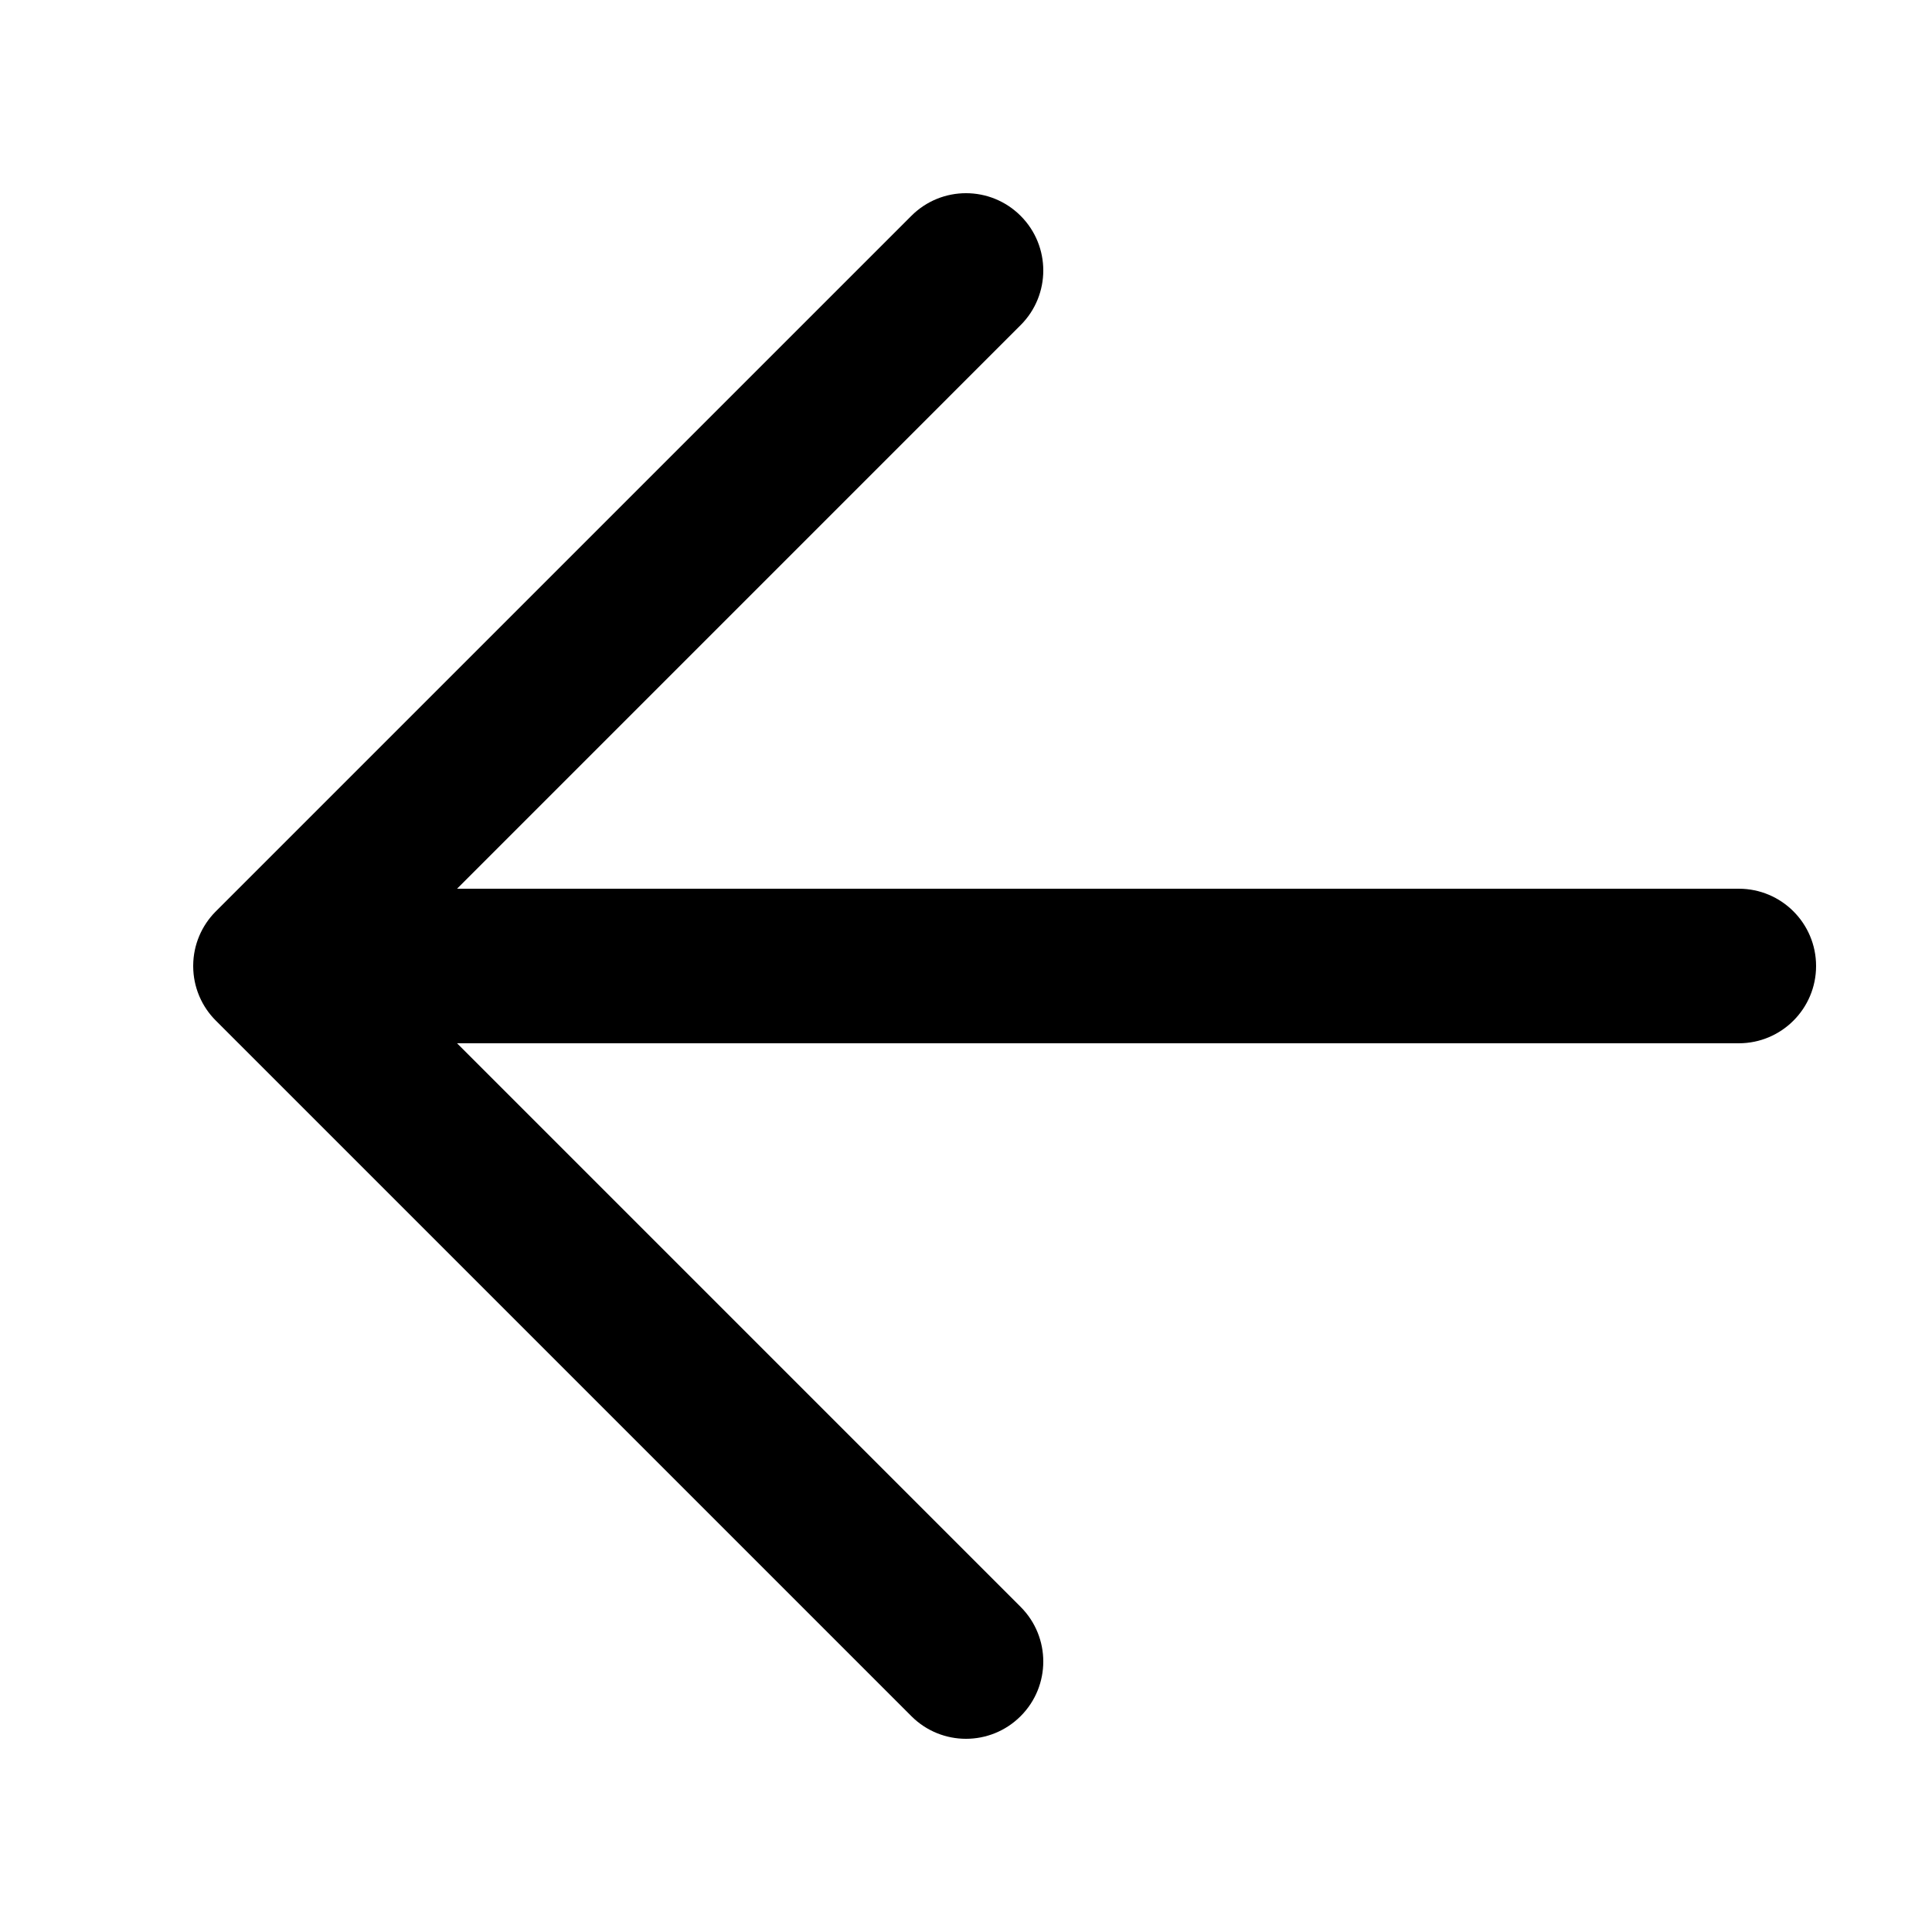 <svg width="100" height="100" viewBox="0 0 100 100" fill="none" xmlns="http://www.w3.org/2000/svg">
    <path fill-rule="evenodd" clip-rule="evenodd"
        d="M10.331 51.595C10.525 52.043 10.806 52.462 11.172 52.828L47.172 88.828C48.734 90.391 51.266 90.391 52.828 88.828C54.391 87.266 54.391 84.734 52.828 83.172L23.657 54L90 54C92.209 54 94 52.209 94 50C94 47.791 92.209 46 90 46L23.657 46L52.828 16.828C54.391 15.266 54.391 12.734 52.828 11.172C51.266 9.609 48.734 9.609 47.172 11.172L11.175 47.168C11.165 47.178 11.155 47.188 11.145 47.199C11.143 47.2 11.142 47.202 11.14 47.203C10.442 47.917 10.008 48.893 10 49.969C10 49.99 10 50.01 10 50.031C10.004 50.558 10.11 51.062 10.3 51.522C10.31 51.546 10.32 51.571 10.331 51.595Z"
        fill="currentcolor" />
</svg>